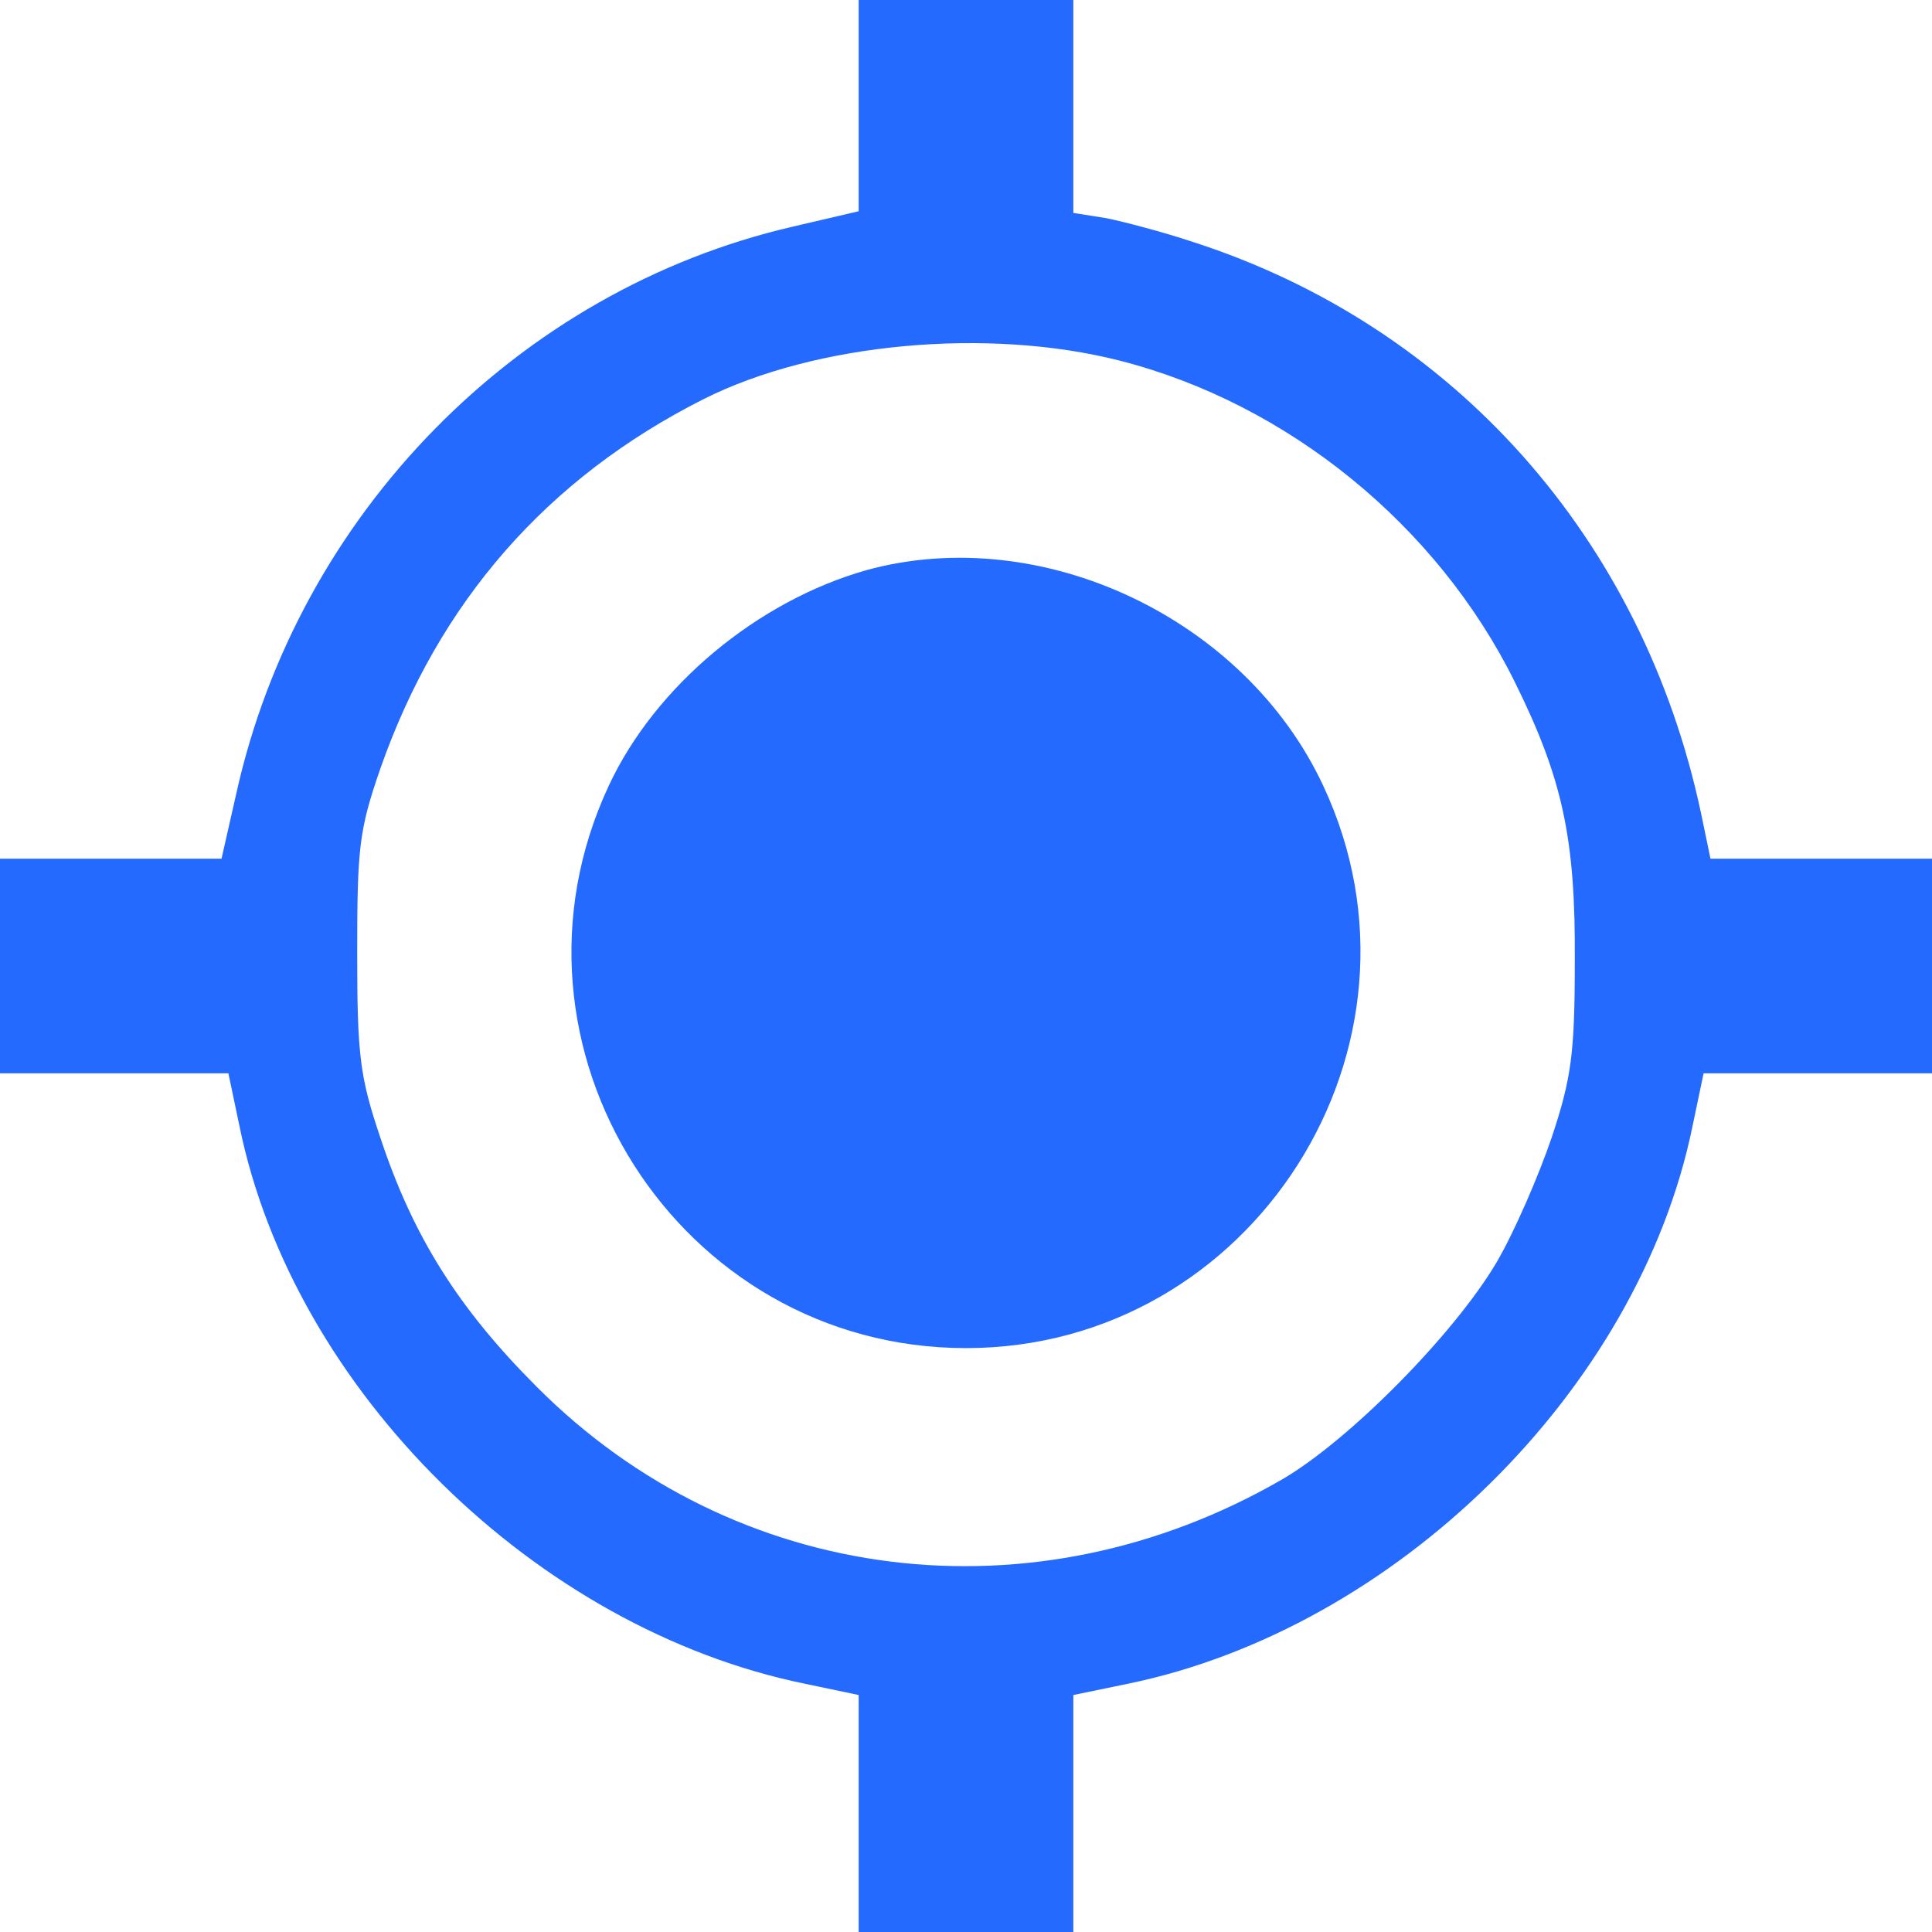 <?xml version="1.0" encoding="UTF-8"?>
<svg width="225pt" height="225pt" version="1.0" viewBox="0 0 225 225" xmlns="http://www.w3.org/2000/svg">
<g transform="translate(0 225) scale(.1 -.1)" fill="#256aff">
<path d="m1e3 2127v-123l-77-18c-320-74-576-335-648-661l-17-75h-129-129v-125-125h133 133l13-62c63-307 345-585 659-649l62-13v-138-138h125 125v138 138l63 13c312 64 595 342 658 649l13 62h133 133v125 125h-129-129l-11 53c-68 320-288 567-591 665-36 12-82 24-102 28l-38 6v124 124h-125-125v-123zm304-297c196-50 370-192 460-374 56-113 71-183 70-326 0-107-4-136-27-205-15-44-43-109-64-145-49-83-171-207-250-253-289-167-637-124-868 108-91 91-144 175-182 290-24 71-27 96-27 215 0 122 2 143 27 215 68 194 194 338 376 430 131 66 332 84 485 45z"/>
<path d="m1009 1586c-127-36-246-135-300-251-142-304 81-655 416-655 334 0 558 352 416 655-91 195-328 307-532 251z"/>
</g>
</svg>
